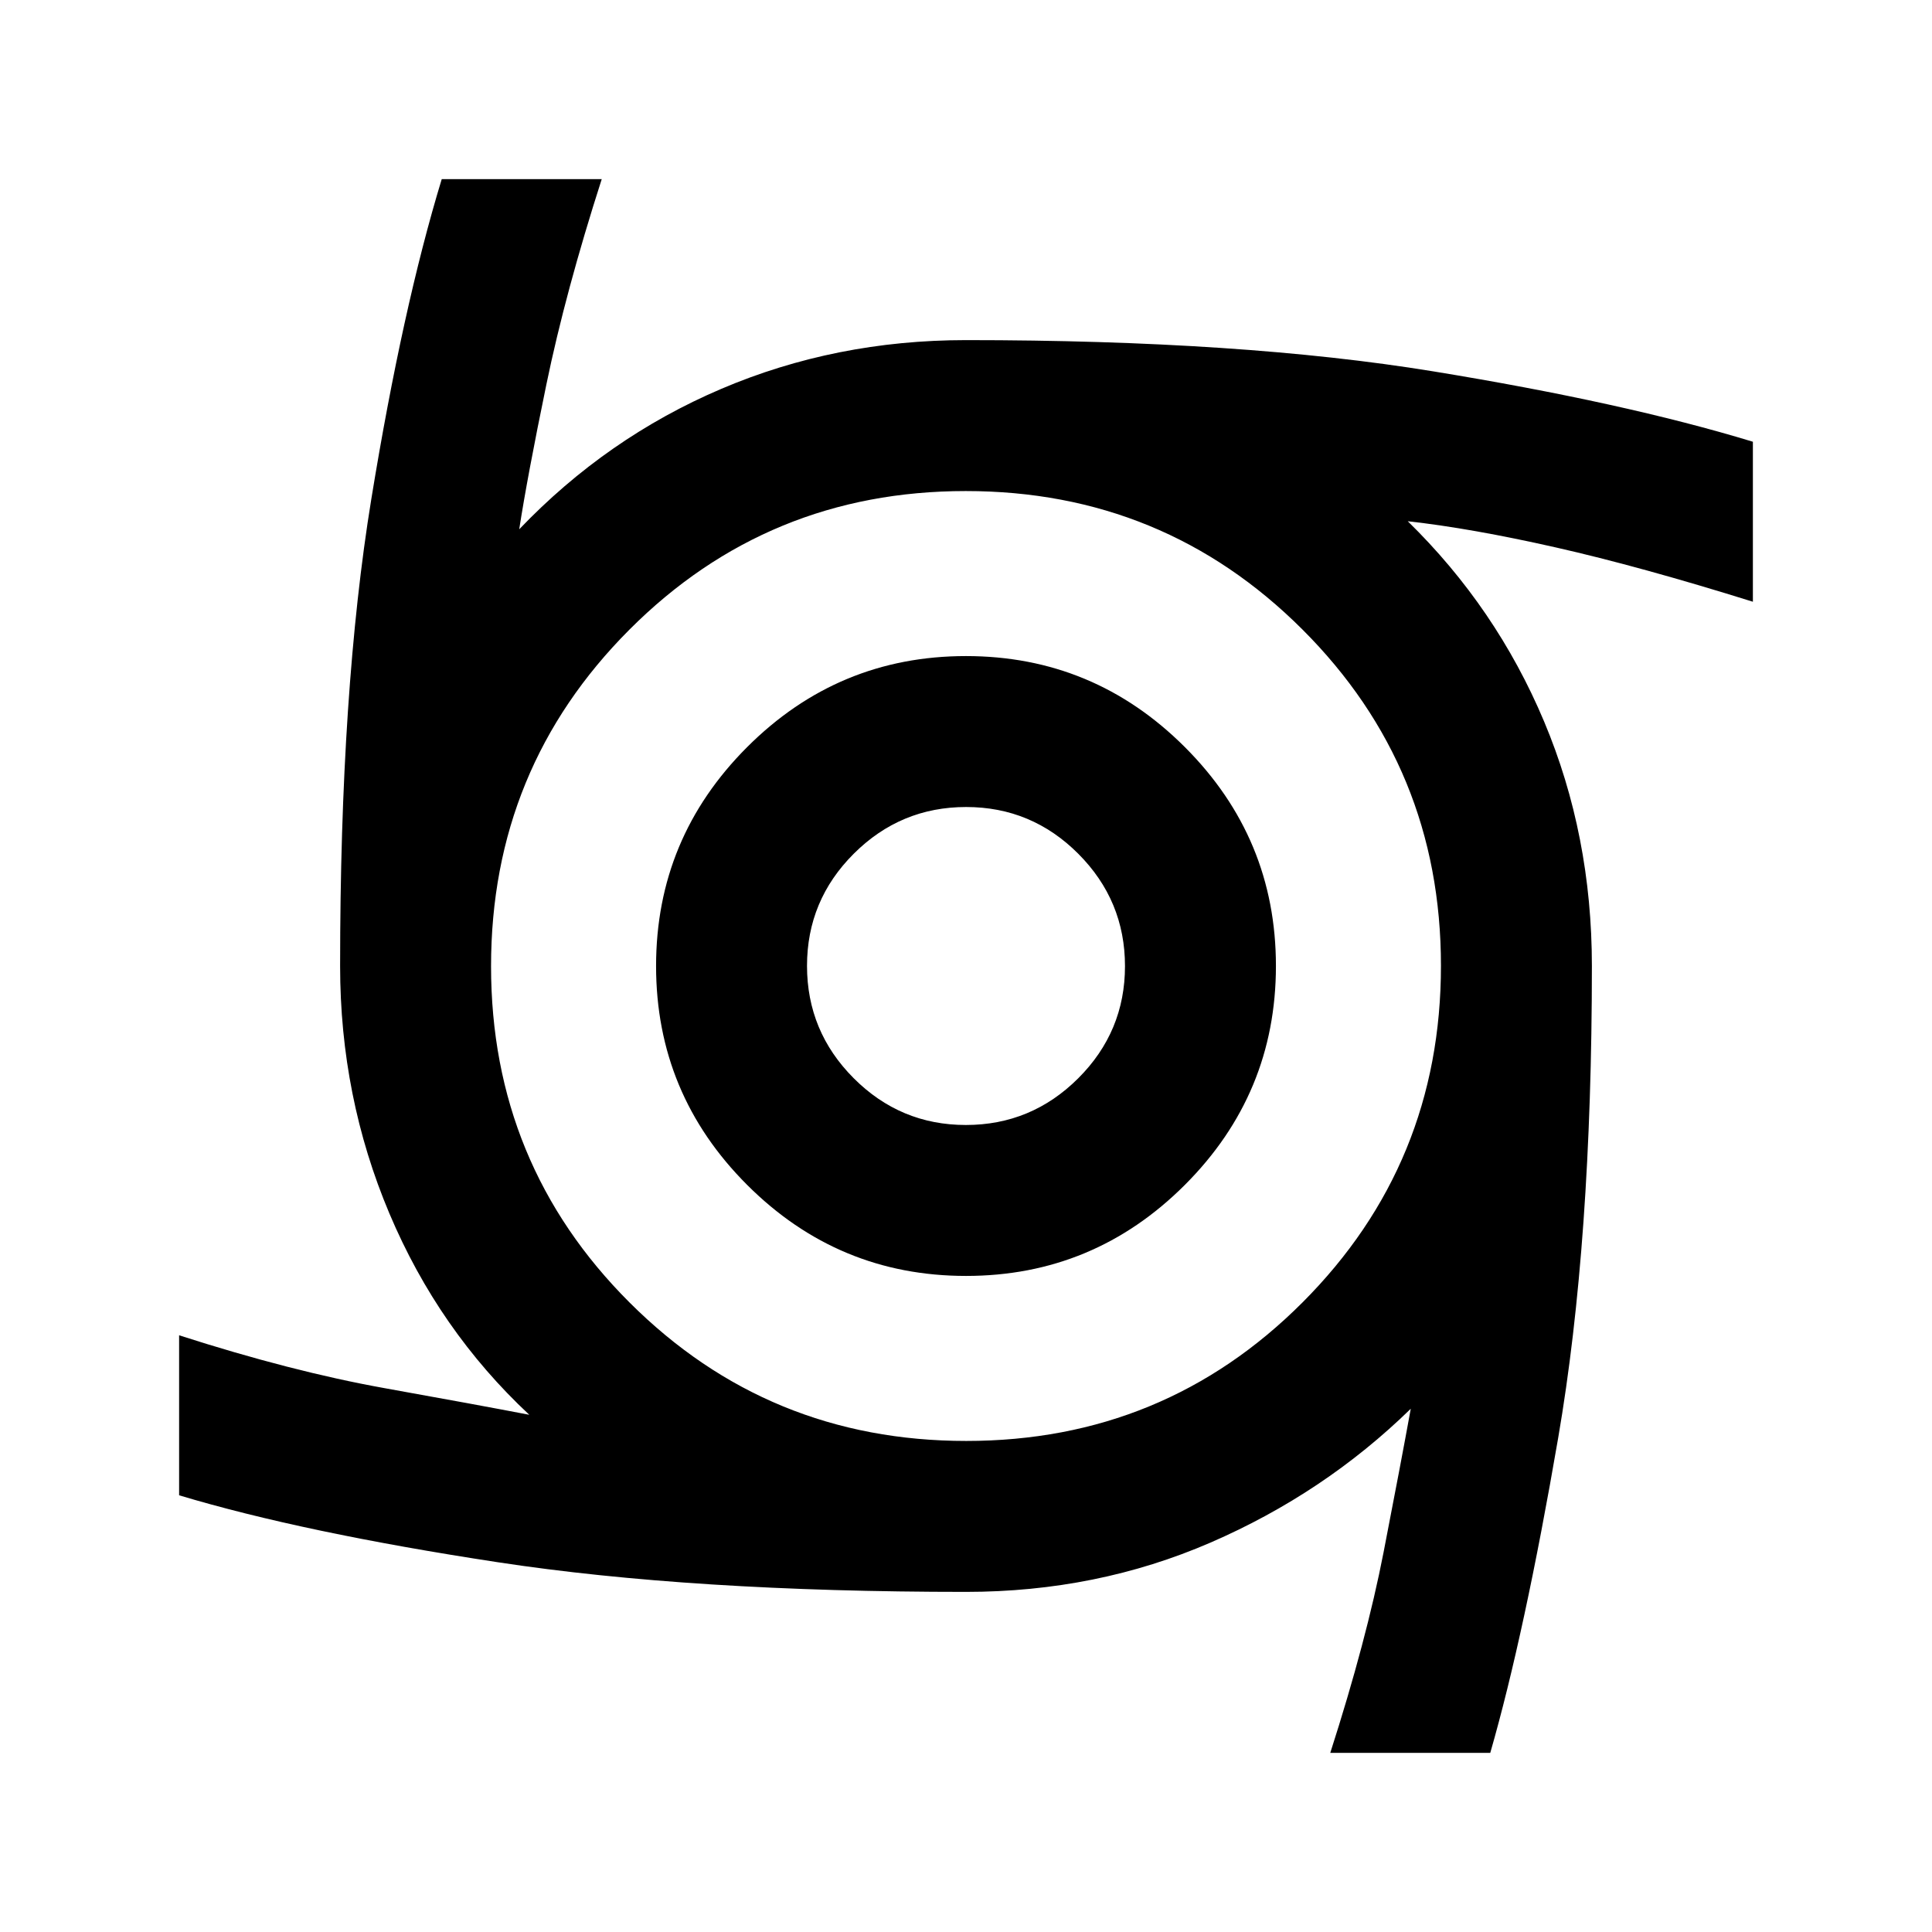 <svg xmlns="http://www.w3.org/2000/svg" height="24" viewBox="0 -960 960 960" width="24"><path d="M480.02-326q-63.52 0-108.77-45.23Q326-416.46 326-479.98t45.23-108.77Q416.46-634 479.98-634t108.77 45.23Q634-543.54 634-480.02t-45.23 108.77Q543.54-326 480.02-326Zm-.08-75q32.56 0 55.81-23.19T559-479.94q0-32.56-23.19-55.81T480.06-559q-32.56 0-55.81 23.19T401-480.06q0 32.56 23.19 55.81T479.94-401ZM661-89q18-56 26.5-99.75T701-260q-43 42-99.5 66.5T480-169q-136 0-232.75-14.75T89-217v-79.5q56 18 102 26.25T263-257q-45-42-69.5-100T169-480q0-137 15.5-232t35-159H299q-18 56-27.5 102T258-697q43.5-45.5 100.34-69.75T480-791q137 0 232 15.5t159 35v79.5q-56-17.5-98-27t-73.5-13q44 43 67.75 99.5T791-480q0 137-16.75 234.5T740.5-89H661ZM480.12-244q98.38 0 167.13-68.87T716-480.12q0-98.38-68.87-167.13T479.88-716q-98.38 0-167.13 68.87T244-479.88q0 98.38 68.87 167.13T480.12-244Z"/></svg>